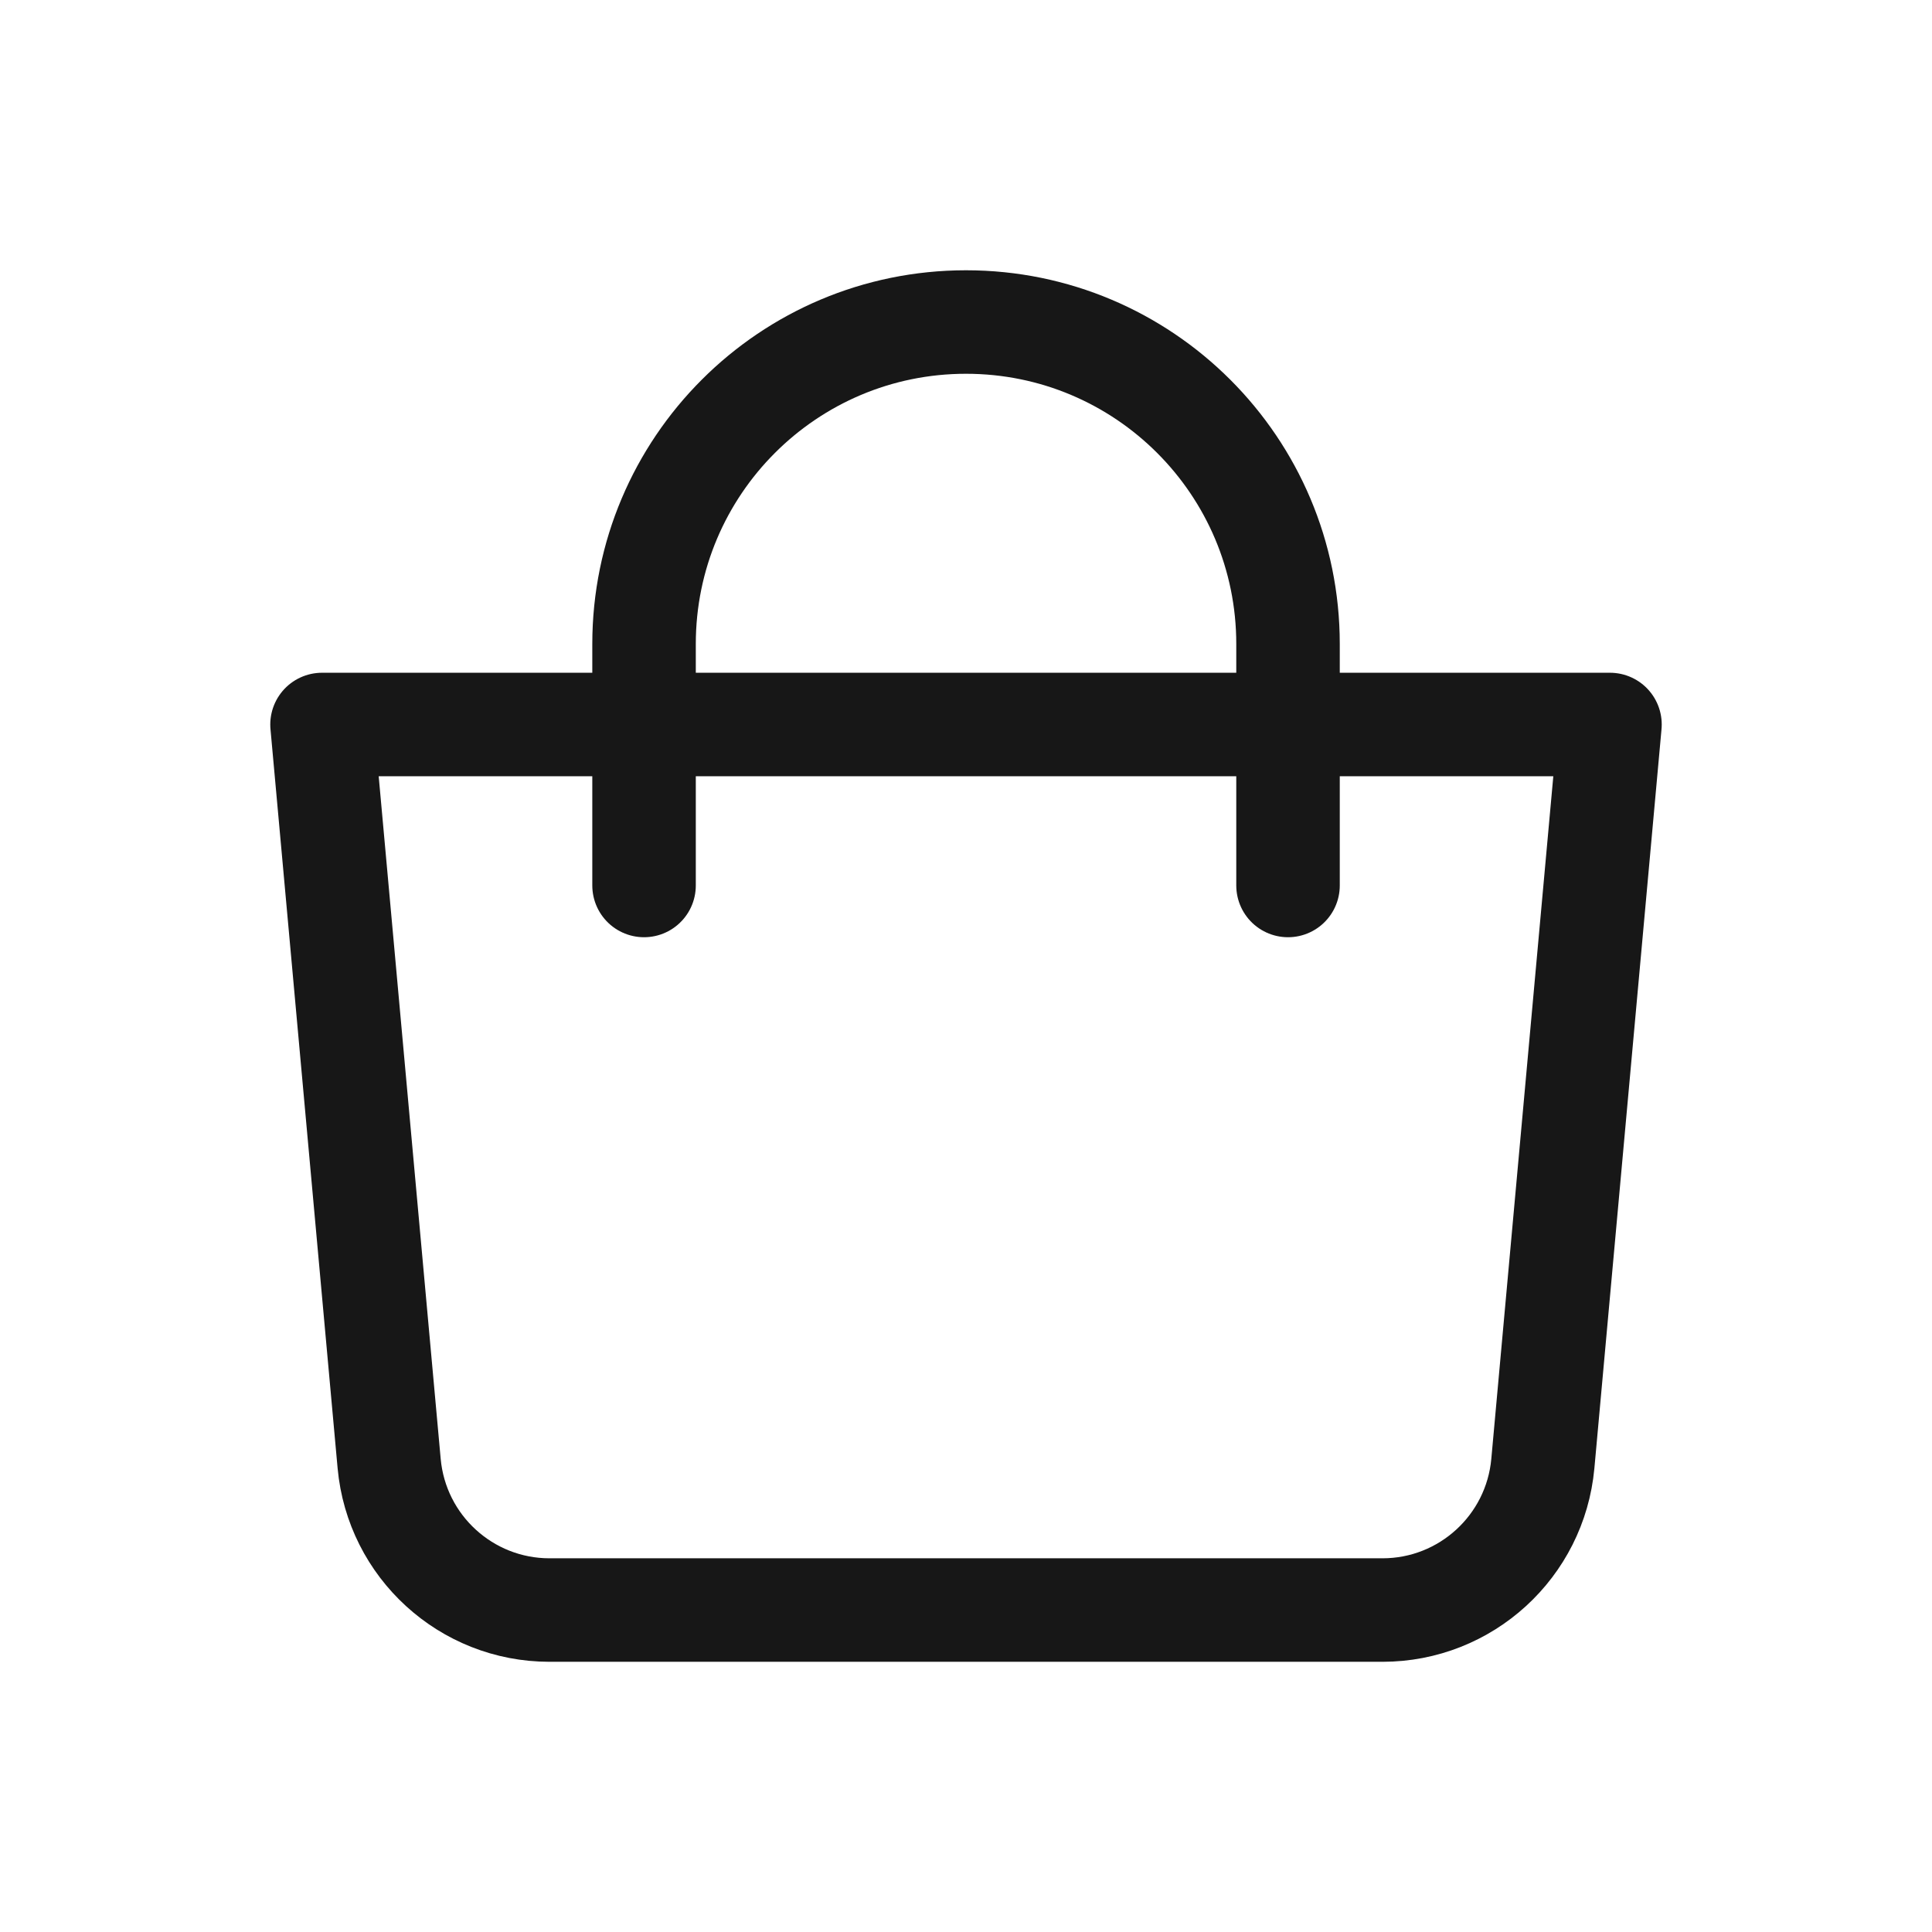 <svg width="28" height="28" viewBox="0 0 28 28" fill="none" xmlns="http://www.w3.org/2000/svg">
<path d="M4.667 10.5H23.333L22.36 21.212C22.25 22.413 21.243 23.334 20.036 23.334H7.964C6.757 23.334 5.75 22.413 5.64 21.212L4.667 10.5Z" stroke="#171717" stroke-width="1.5" stroke-linejoin="round"/>
<path d="M9.334 12.833V9.333C9.334 6.756 11.423 4.667 14 4.667C16.578 4.667 18.667 6.756 18.667 9.333V12.833" stroke="#171717" stroke-width="1.5" stroke-linecap="round"/>
</svg>
